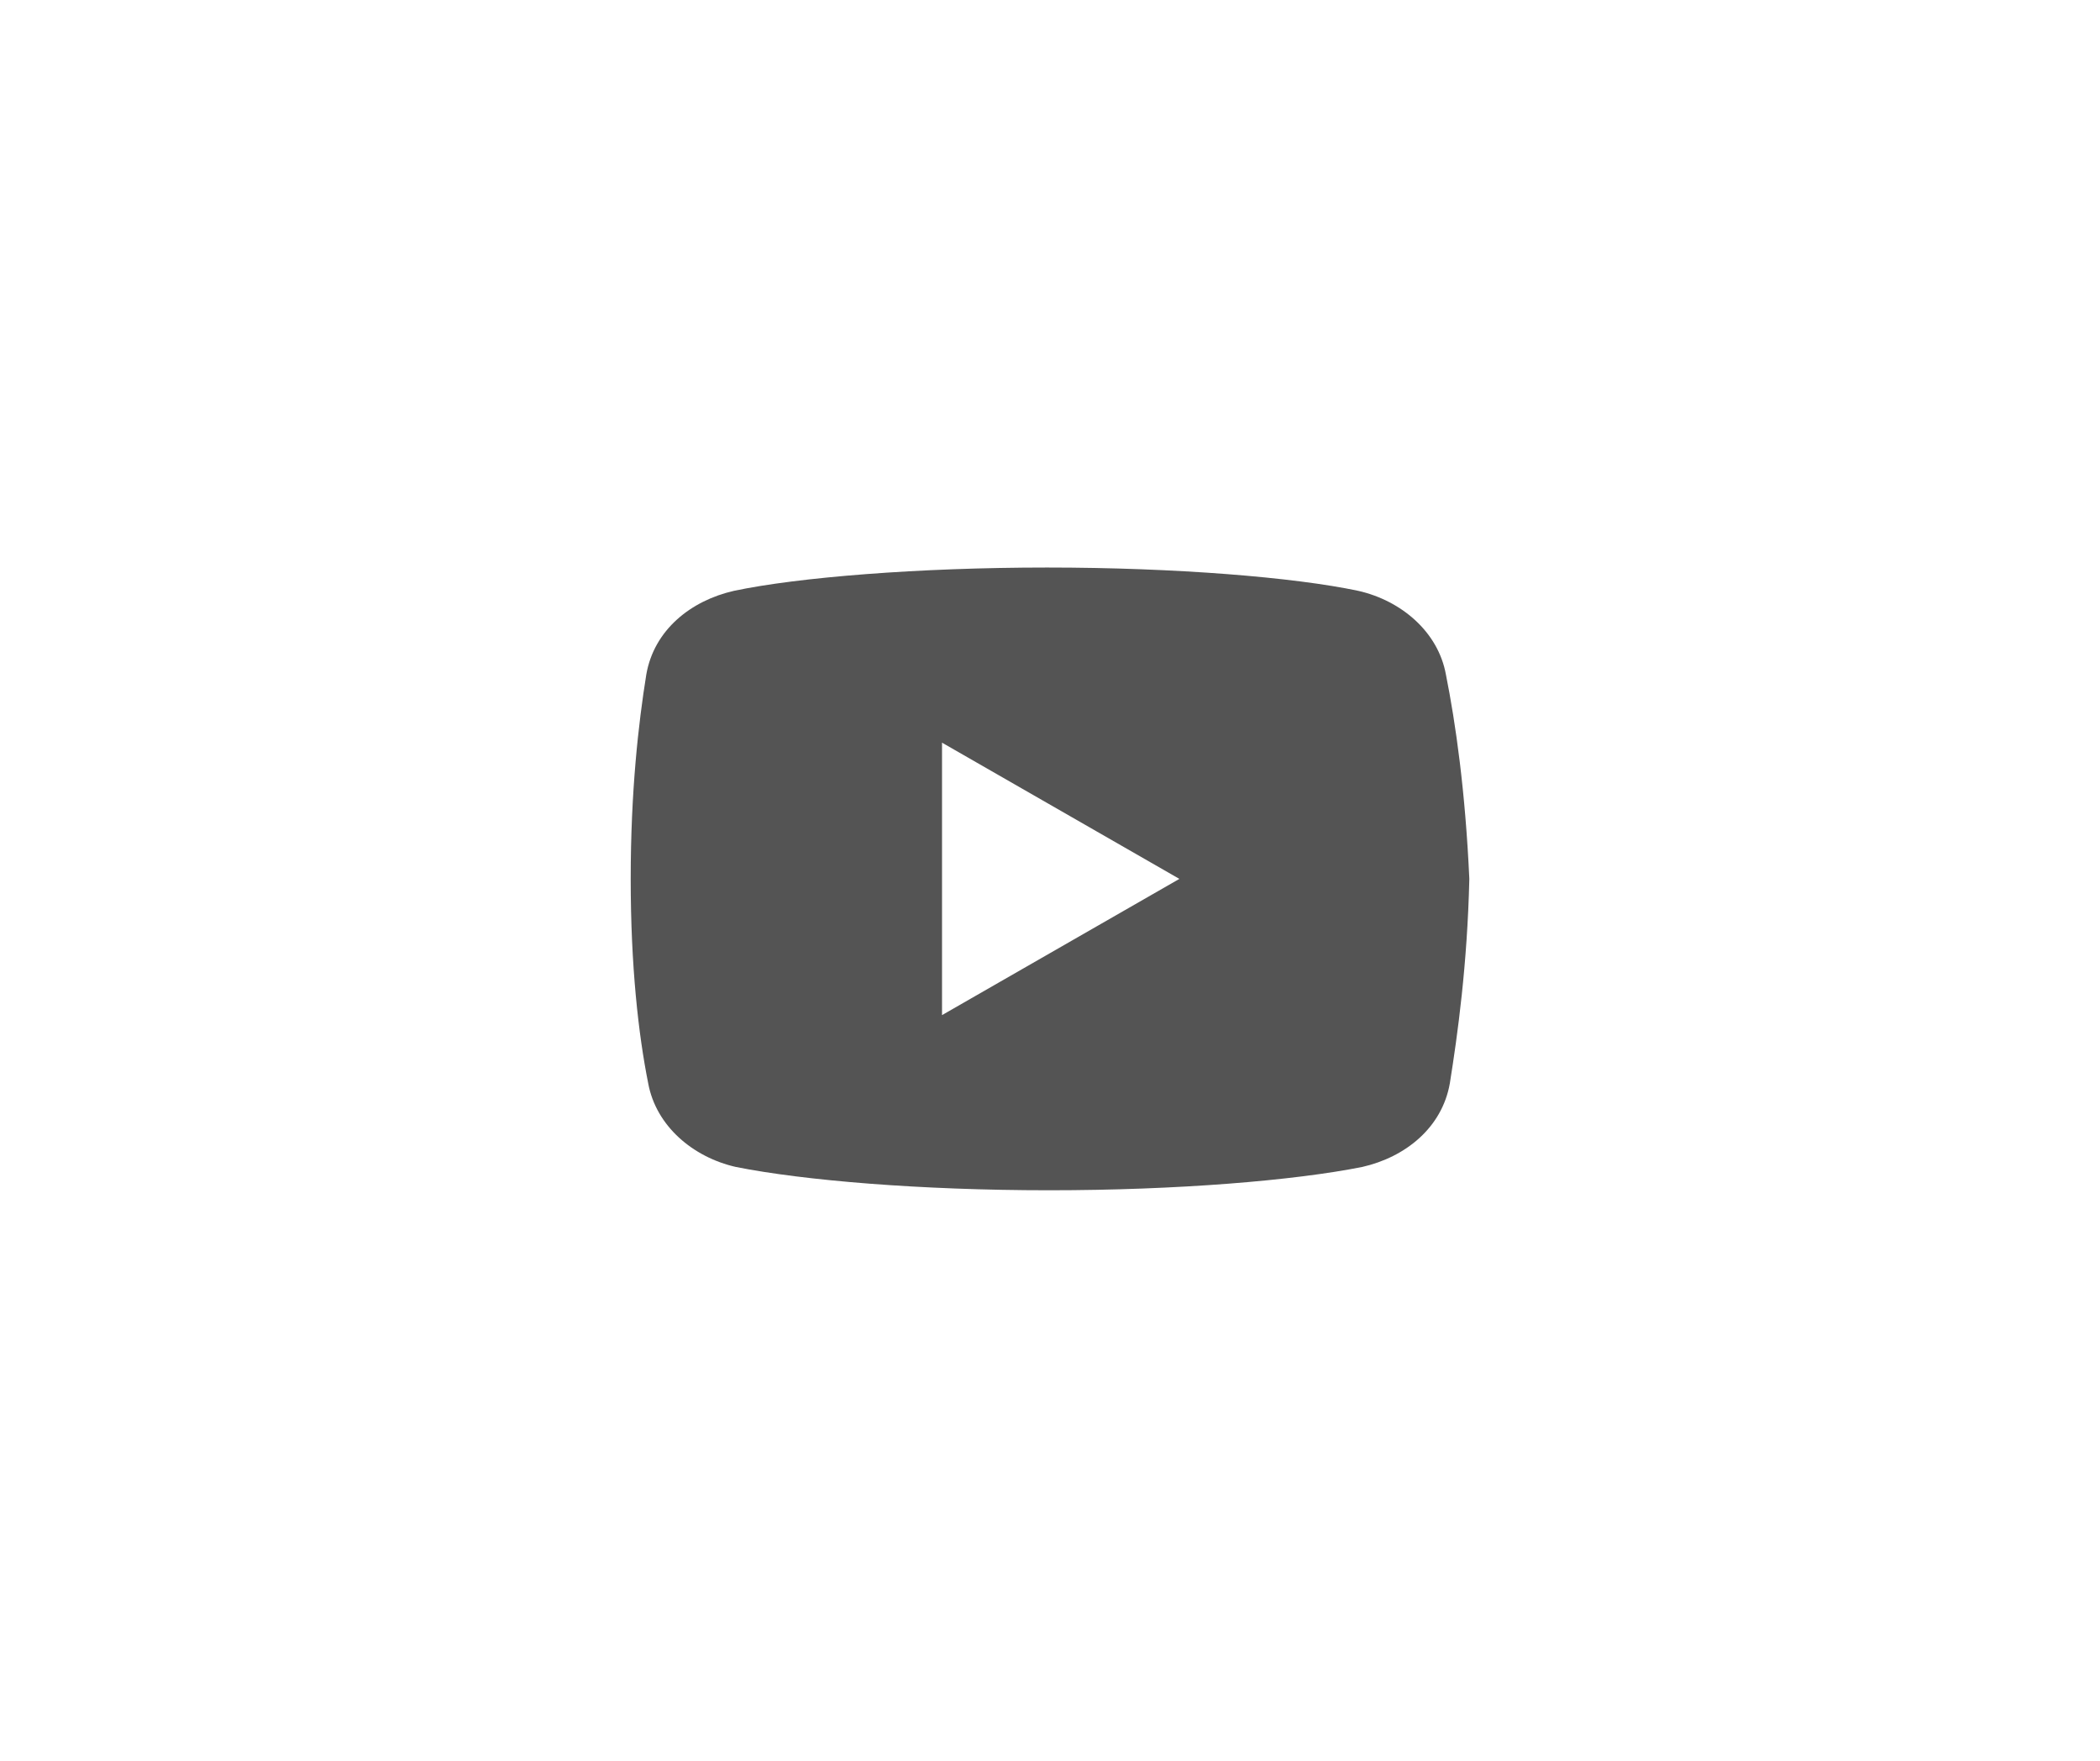 <svg xmlns="http://www.w3.org/2000/svg" xmlns:xlink="http://www.w3.org/1999/xlink" width="940" zoomAndPan="magnify" viewBox="0 0 705 591" height="788" preserveAspectRatio="xMidYMid meet" version="1.0"><defs><clipPath id="c41426d36b"><path d="M 211.738 190.309 L 493.262 190.309 L 493.262 399.953 L 211.738 399.953 Z M 211.738 190.309 " clip-rule="nonzero"/></clipPath></defs><g clip-path="url(#c41426d36b)"><path fill="#545454" d="M 485.414 226.414 C 482.812 212.047 470.41 201.586 456.02 198.32 C 434.484 193.754 394.629 190.488 351.512 190.488 C 308.414 190.488 267.922 193.754 246.363 198.32 C 231.996 201.586 219.57 211.383 216.969 226.414 C 214.34 242.742 211.738 265.605 211.738 294.996 C 211.738 324.391 214.34 347.254 217.605 363.582 C 220.234 377.945 232.637 388.406 247 391.676 C 269.863 396.242 309.055 399.508 352.172 399.508 C 395.293 399.508 434.484 396.242 457.348 391.676 C 471.711 388.406 484.113 378.609 486.738 363.582 C 489.344 347.254 492.609 323.727 493.273 294.996 C 491.945 265.605 488.68 242.742 485.414 226.414 Z M 316.25 340.719 L 316.25 249.273 L 395.934 294.996 Z M 316.25 340.719 " fill-opacity="1" fill-rule="nonzero"/></g></svg>
